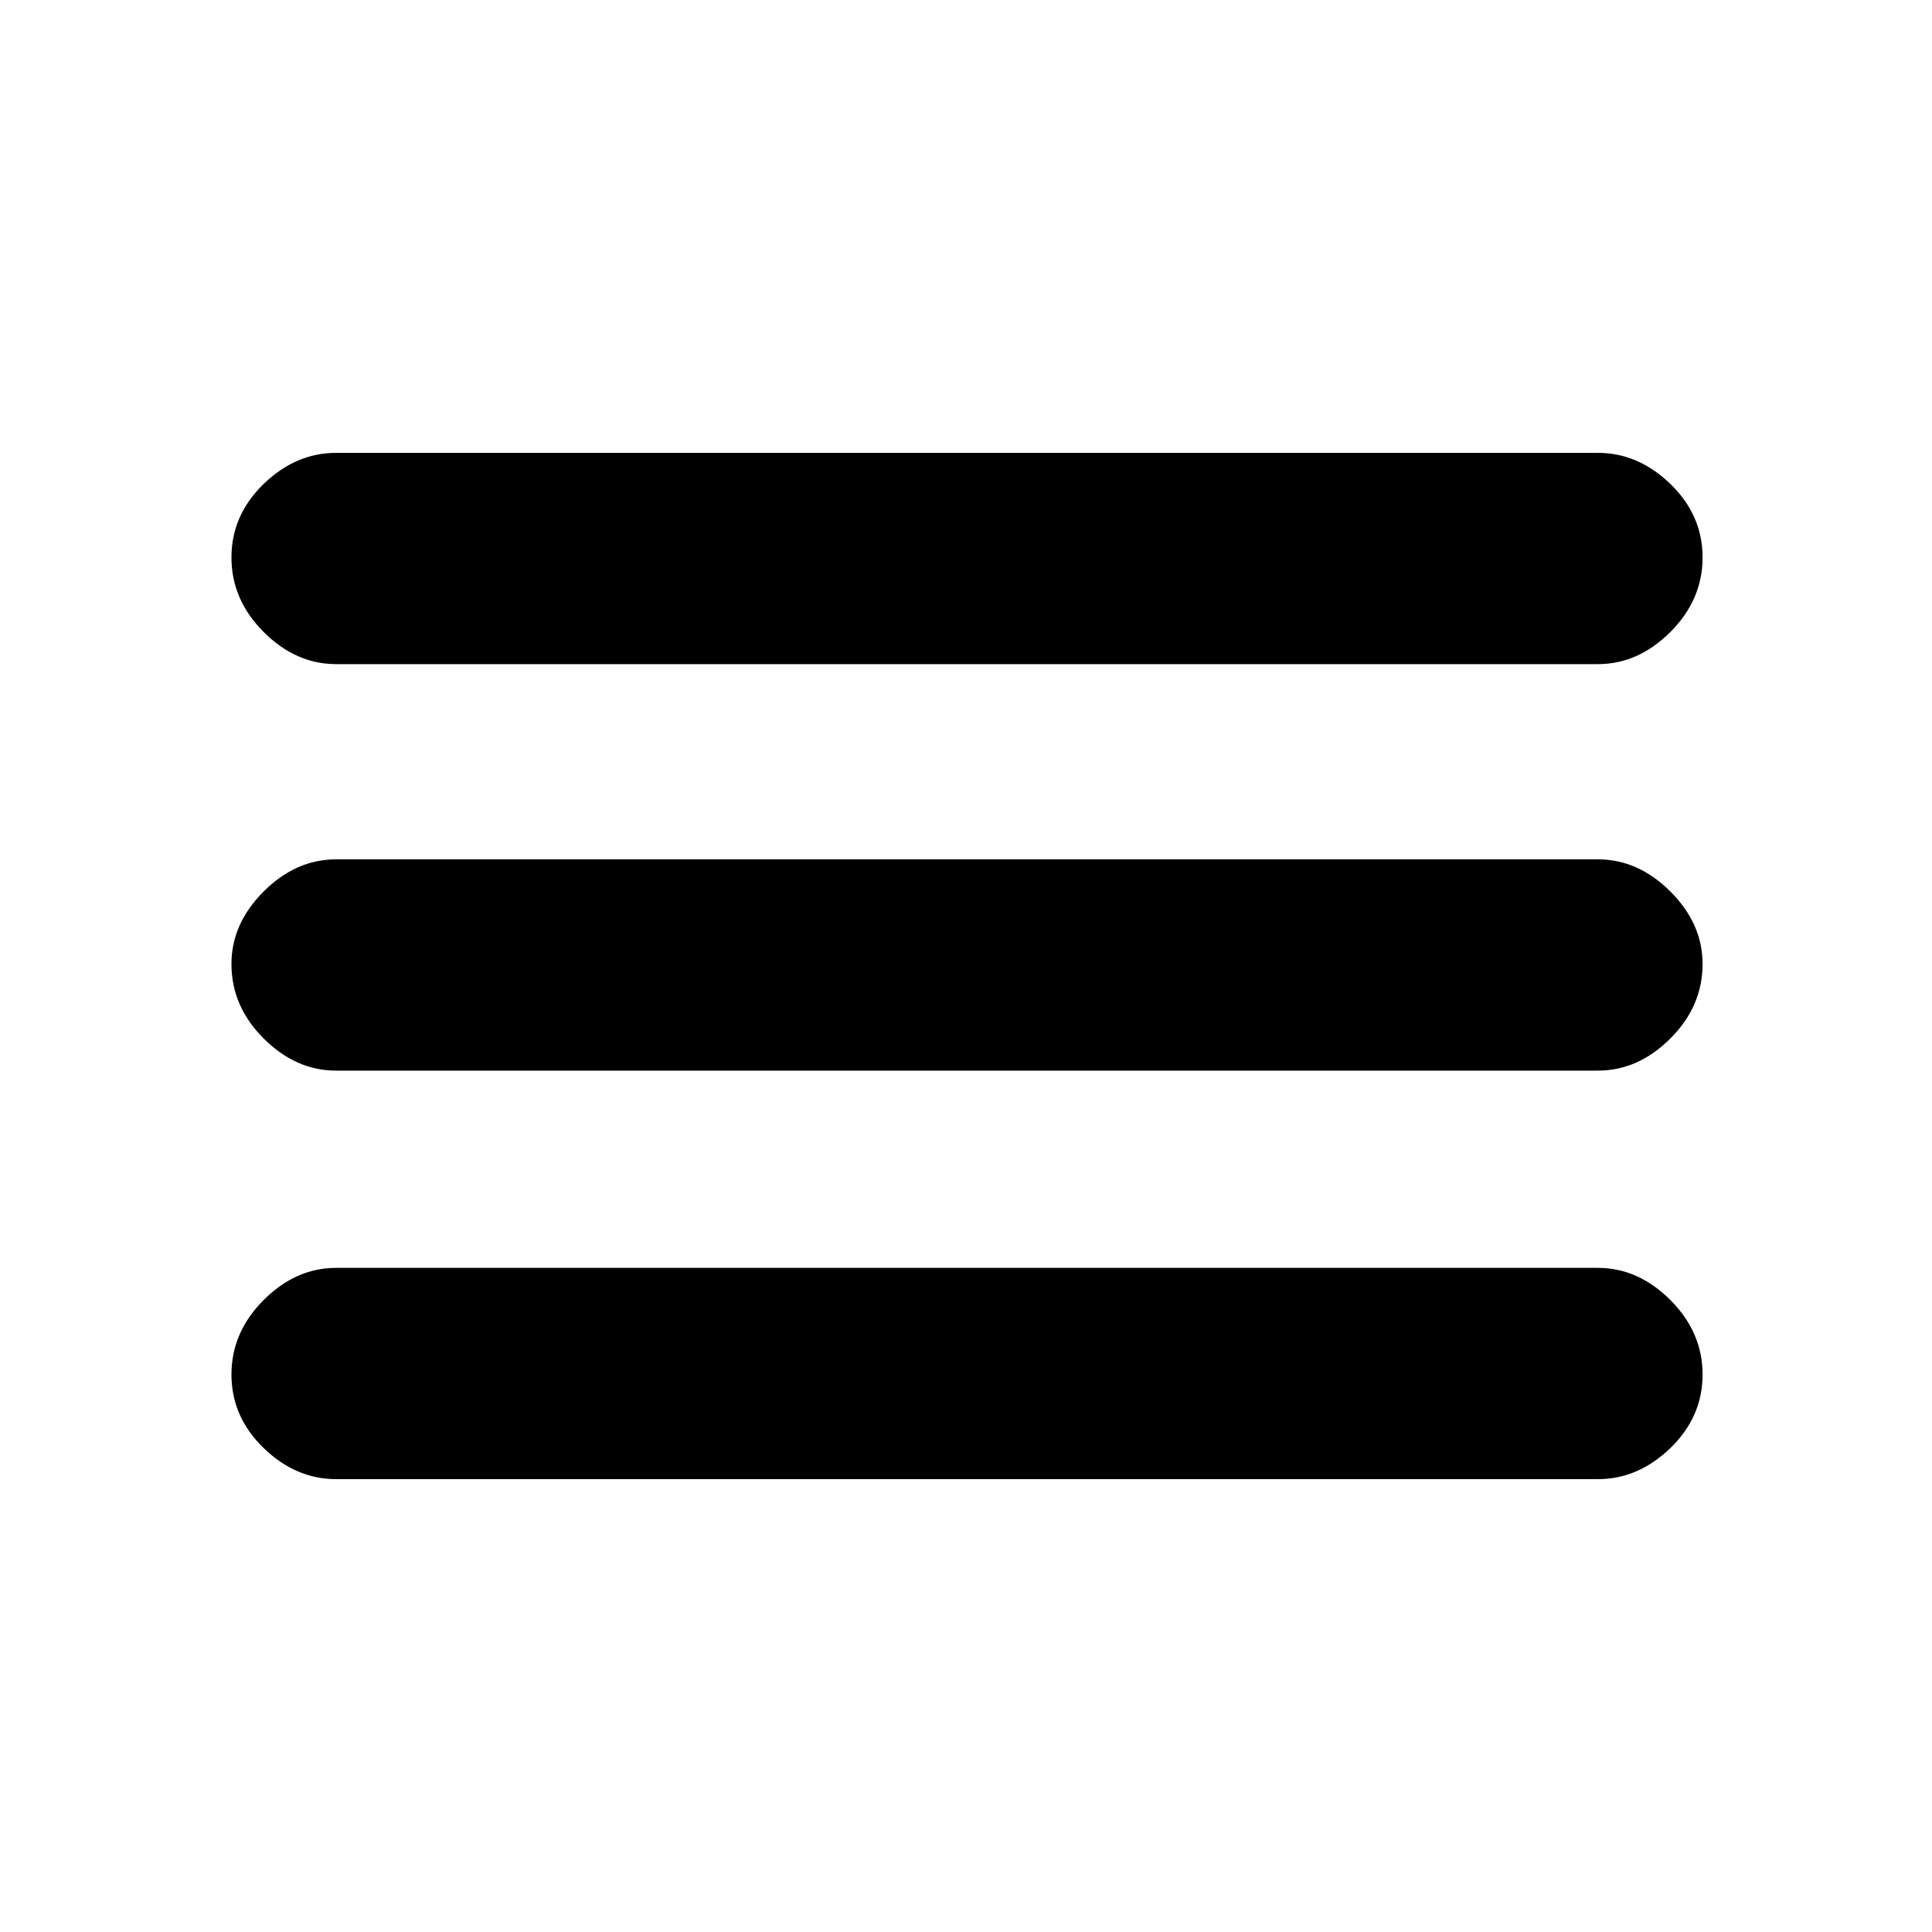 <svg xmlns="http://www.w3.org/2000/svg" height="20" width="20"><path d="M3.479 15.312Q3.062 15.312 2.729 14.99Q2.396 14.667 2.396 14.229Q2.396 13.792 2.729 13.458Q3.062 13.125 3.479 13.125H16.542Q16.958 13.125 17.292 13.458Q17.625 13.792 17.625 14.229Q17.625 14.667 17.292 14.99Q16.958 15.312 16.542 15.312ZM3.479 11.083Q3.062 11.083 2.729 10.75Q2.396 10.417 2.396 9.979Q2.396 9.562 2.729 9.229Q3.062 8.896 3.479 8.896H16.542Q16.958 8.896 17.292 9.229Q17.625 9.562 17.625 9.979Q17.625 10.417 17.292 10.75Q16.958 11.083 16.542 11.083ZM3.479 6.875Q3.062 6.875 2.729 6.542Q2.396 6.208 2.396 5.771Q2.396 5.333 2.729 5.01Q3.062 4.688 3.479 4.688H16.542Q16.958 4.688 17.292 5.01Q17.625 5.333 17.625 5.771Q17.625 6.208 17.292 6.542Q16.958 6.875 16.542 6.875Z"/></svg>